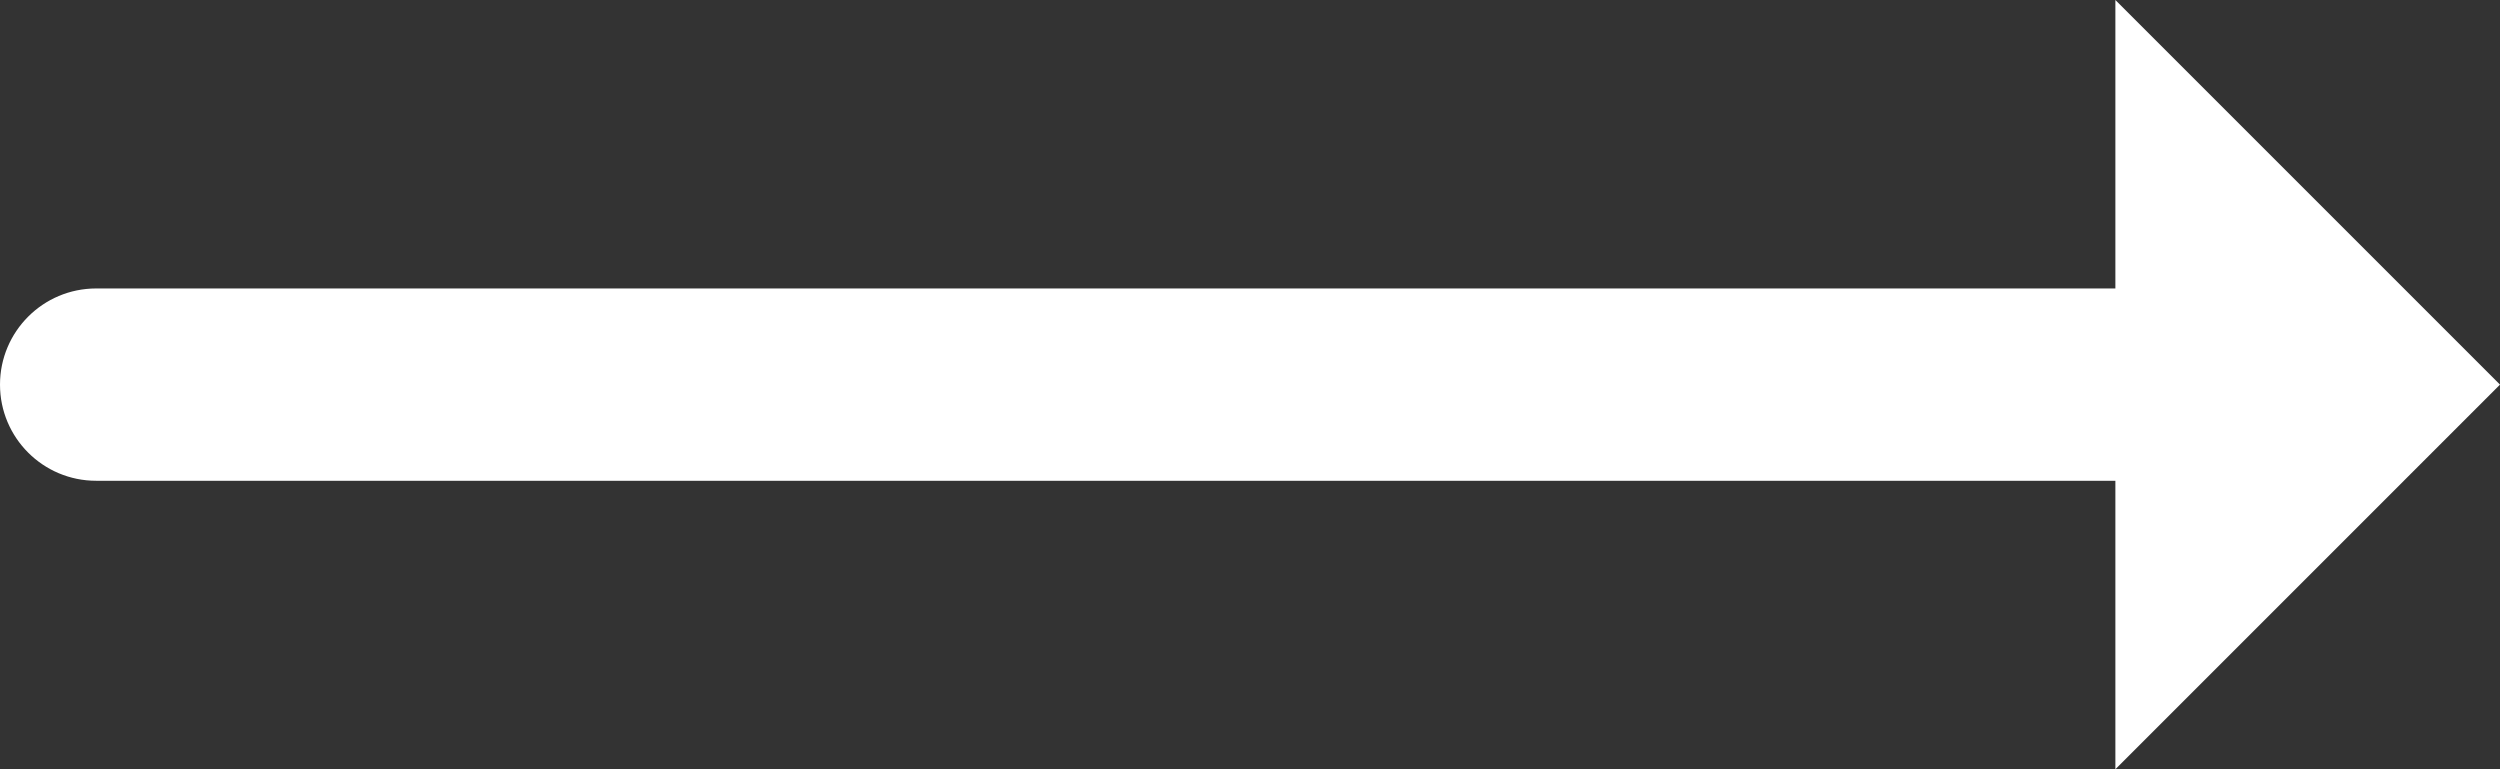 <svg version="1.1" xmlns="http://www.w3.org/2000/svg" x="0px" y="0px" width="26px" height="8px" viewBox="0 0 26 8">
<rect x="0" y="0" width="26" height="8" fill="#333333" stroke="none"/>
<path fill="#FFFFFF" d="M26,4l-4-4v3H1C0.448,3,0,3.448,0,4c0,0.553,0.448,1,1,1h21v3L26,4z"/>
</svg>
